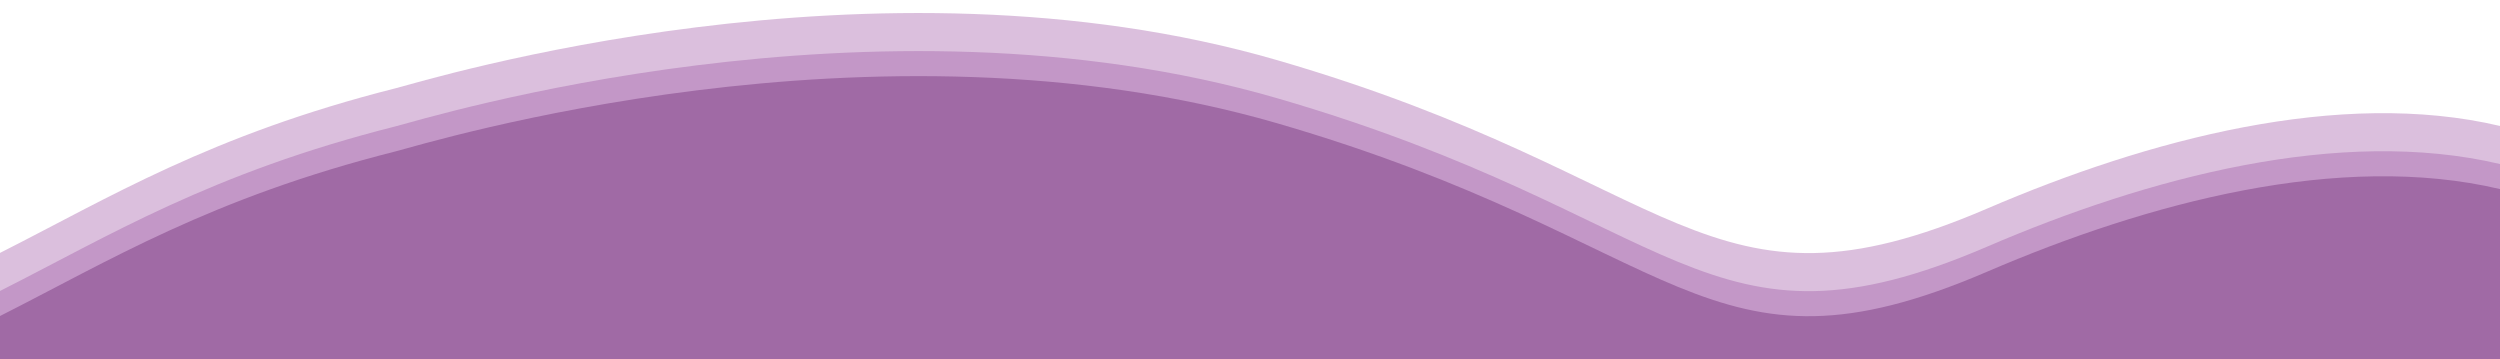 <svg width="1920" height="276" viewBox="0 0 1920 276" fill="none" xmlns="http://www.w3.org/2000/svg">
<g filter="url(#filter0_i_214_140)">
<path d="M304 57.737C161.5 93.737 83.486 142.067 0 184.234V274H1920V86.737C1797 57.737 1649.64 97.072 1526 150.237C1309.72 243.237 1291.5 126.399 981 36.236C670.5 -53.928 327.324 51.845 304 57.737Z" fill="#DBBFDD"/>
</g>
<g filter="url(#filter1_i_214_140)">
<path d="M304 86.972C161.5 122.971 83.486 171.301 0 213.468V274.5H1920V115.972C1797 86.972 1649.64 126.307 1526 179.472C1309.72 272.472 1291.5 155.633 981 65.47C670.5 -24.693 327.324 81.079 304 86.972Z" fill="#C397C7"/>
</g>
<path d="M304 116.206C161.5 152.206 83.486 200.536 0 242.702V276H1920V145.206C1797 116.206 1649.64 155.541 1526 208.706C1309.72 301.706 1291.5 184.867 981 94.704C670.5 4.541 327.324 110.313 304 116.206Z" fill="#A06AA5"/>
<defs>
<filter id="filter0_i_214_140" x="0" y="0" width="1920" height="284" filterUnits="userSpaceOnUse" color-interpolation-filters="sRGB">
<feFlood flood-opacity="0" result="BackgroundImageFix"/>
<feBlend mode="normal" in="SourceGraphic" in2="BackgroundImageFix" result="shape"/>
<feColorMatrix in="SourceAlpha" type="matrix" values="0 0 0 0 0 0 0 0 0 0 0 0 0 0 0 0 0 0 127 0" result="hardAlpha"/>
<feOffset dy="10"/>
<feGaussianBlur stdDeviation="10"/>
<feComposite in2="hardAlpha" operator="arithmetic" k2="-1" k3="1"/>
<feColorMatrix type="matrix" values="0 0 0 0 0 0 0 0 0 0 0 0 0 0 0 0 0 0 0.2 0"/>
<feBlend mode="normal" in2="shape" result="effect1_innerShadow_214_140"/>
</filter>
<filter id="filter1_i_214_140" x="0" y="29.234" width="1920" height="255.266" filterUnits="userSpaceOnUse" color-interpolation-filters="sRGB">
<feFlood flood-opacity="0" result="BackgroundImageFix"/>
<feBlend mode="normal" in="SourceGraphic" in2="BackgroundImageFix" result="shape"/>
<feColorMatrix in="SourceAlpha" type="matrix" values="0 0 0 0 0 0 0 0 0 0 0 0 0 0 0 0 0 0 127 0" result="hardAlpha"/>
<feOffset dy="10"/>
<feGaussianBlur stdDeviation="10"/>
<feComposite in2="hardAlpha" operator="arithmetic" k2="-1" k3="1"/>
<feColorMatrix type="matrix" values="0 0 0 0 0 0 0 0 0 0 0 0 0 0 0 0 0 0 0.2 0"/>
<feBlend mode="normal" in2="shape" result="effect1_innerShadow_214_140"/>
</filter>
</defs>
</svg>
